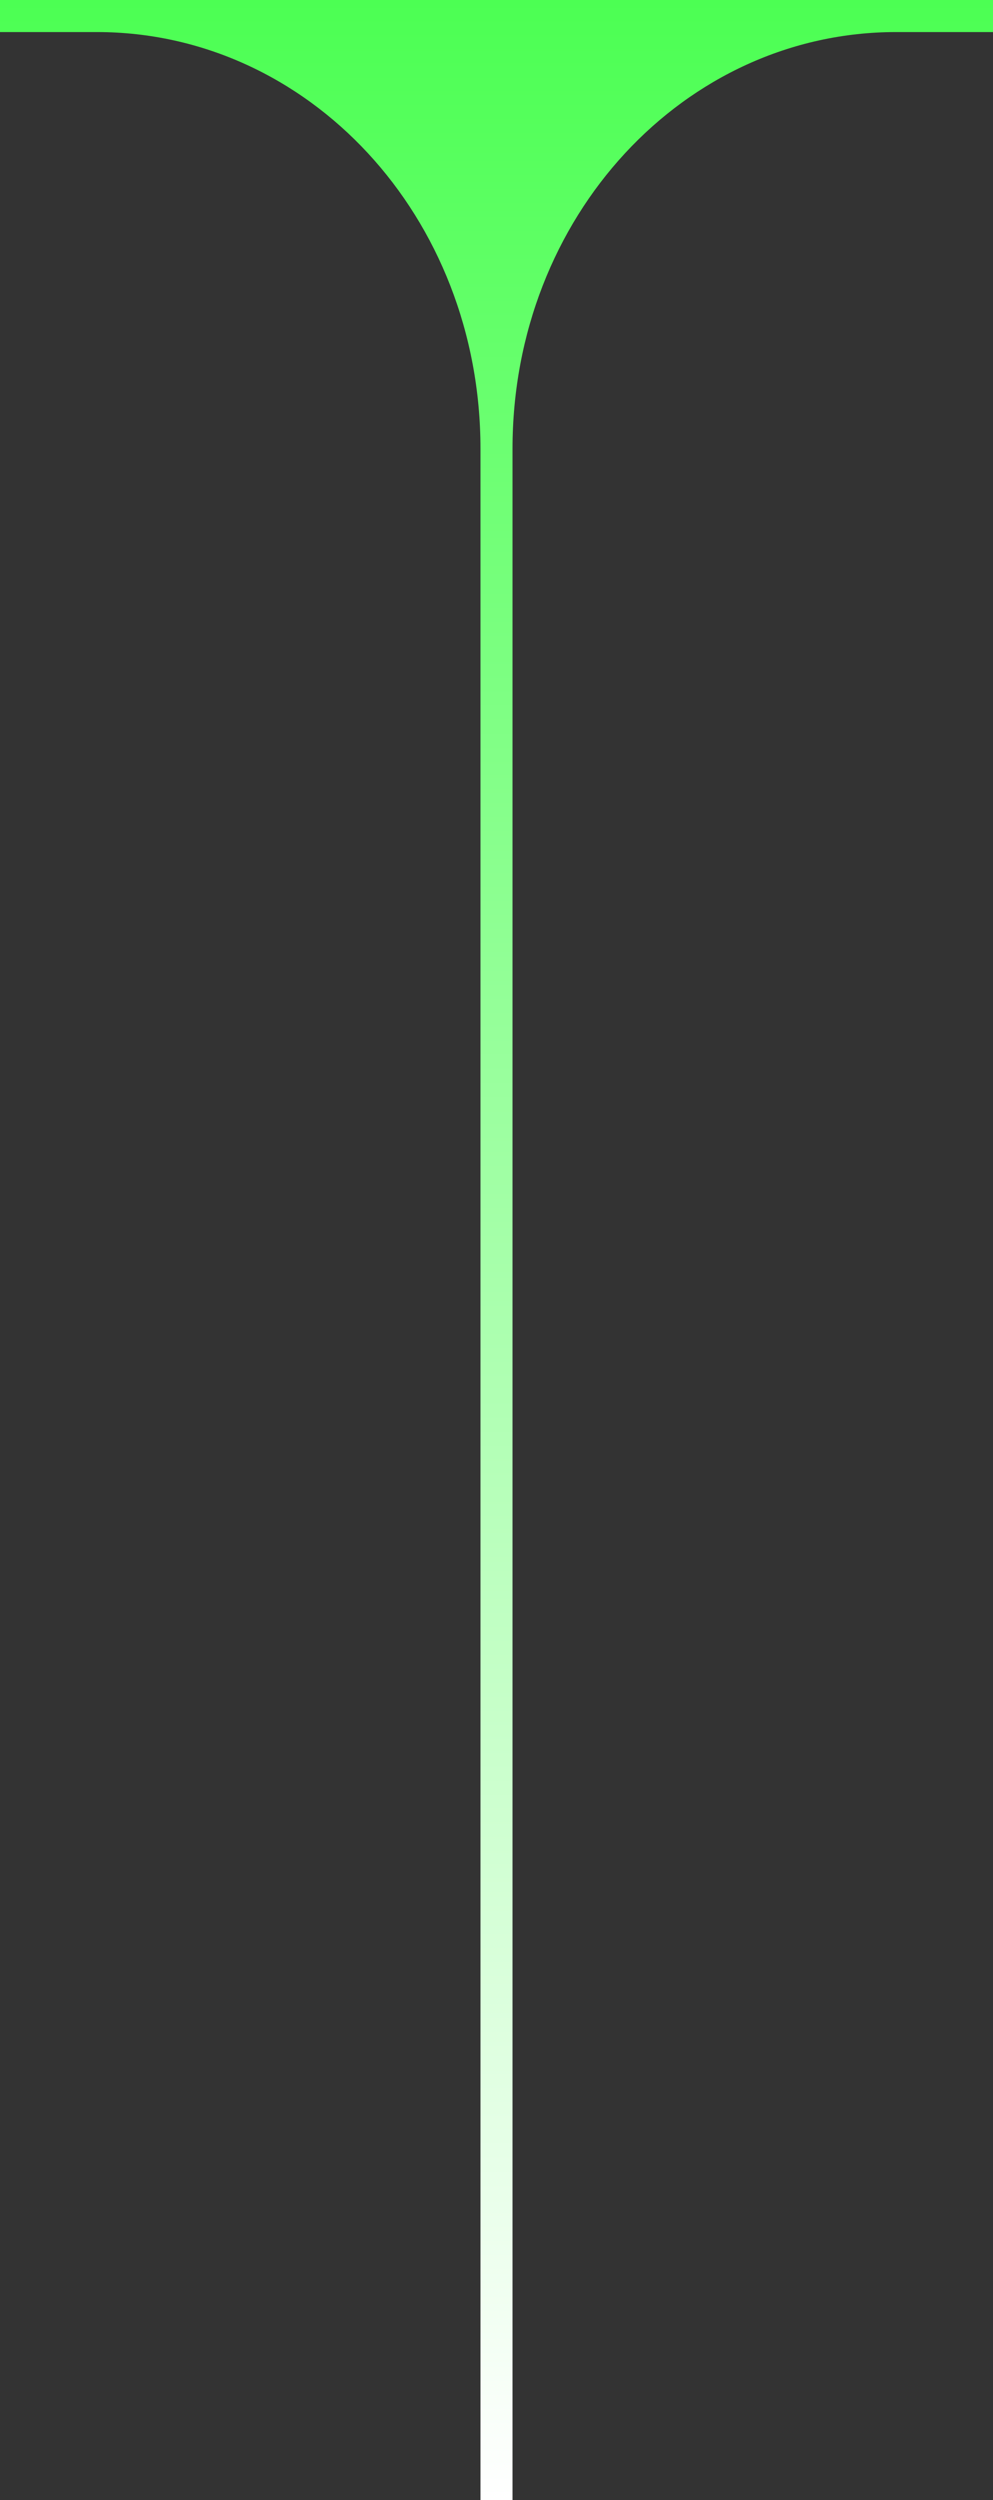 <svg width="31" height="78" viewBox="0 0 31 78" fill="none" xmlns="http://www.w3.org/2000/svg">
<rect x="0" y="0" width="31" height="78" fill="#333333" stroke="none"/>
<path d="M15 78L15 14C15 6.749 9.624 1 3.024 1L-5.78118e-08 1L0 -1.02455e-06L31 0L31 1L27.976 1C21.376 1 16 6.749 16 14L16 78L15 78Z" fill="url(#paint0_linear_1802_43287)"/>
<defs>
<linearGradient id="paint0_linear_1802_43287" x1="15" y1="-1.29669e-08" x2="15" y2="78" gradientUnits="userSpaceOnUse">
<stop stop-color="#4CFF53"/>
<stop offset="1" stop-color="white"/>
</linearGradient>
</defs>
</svg>
